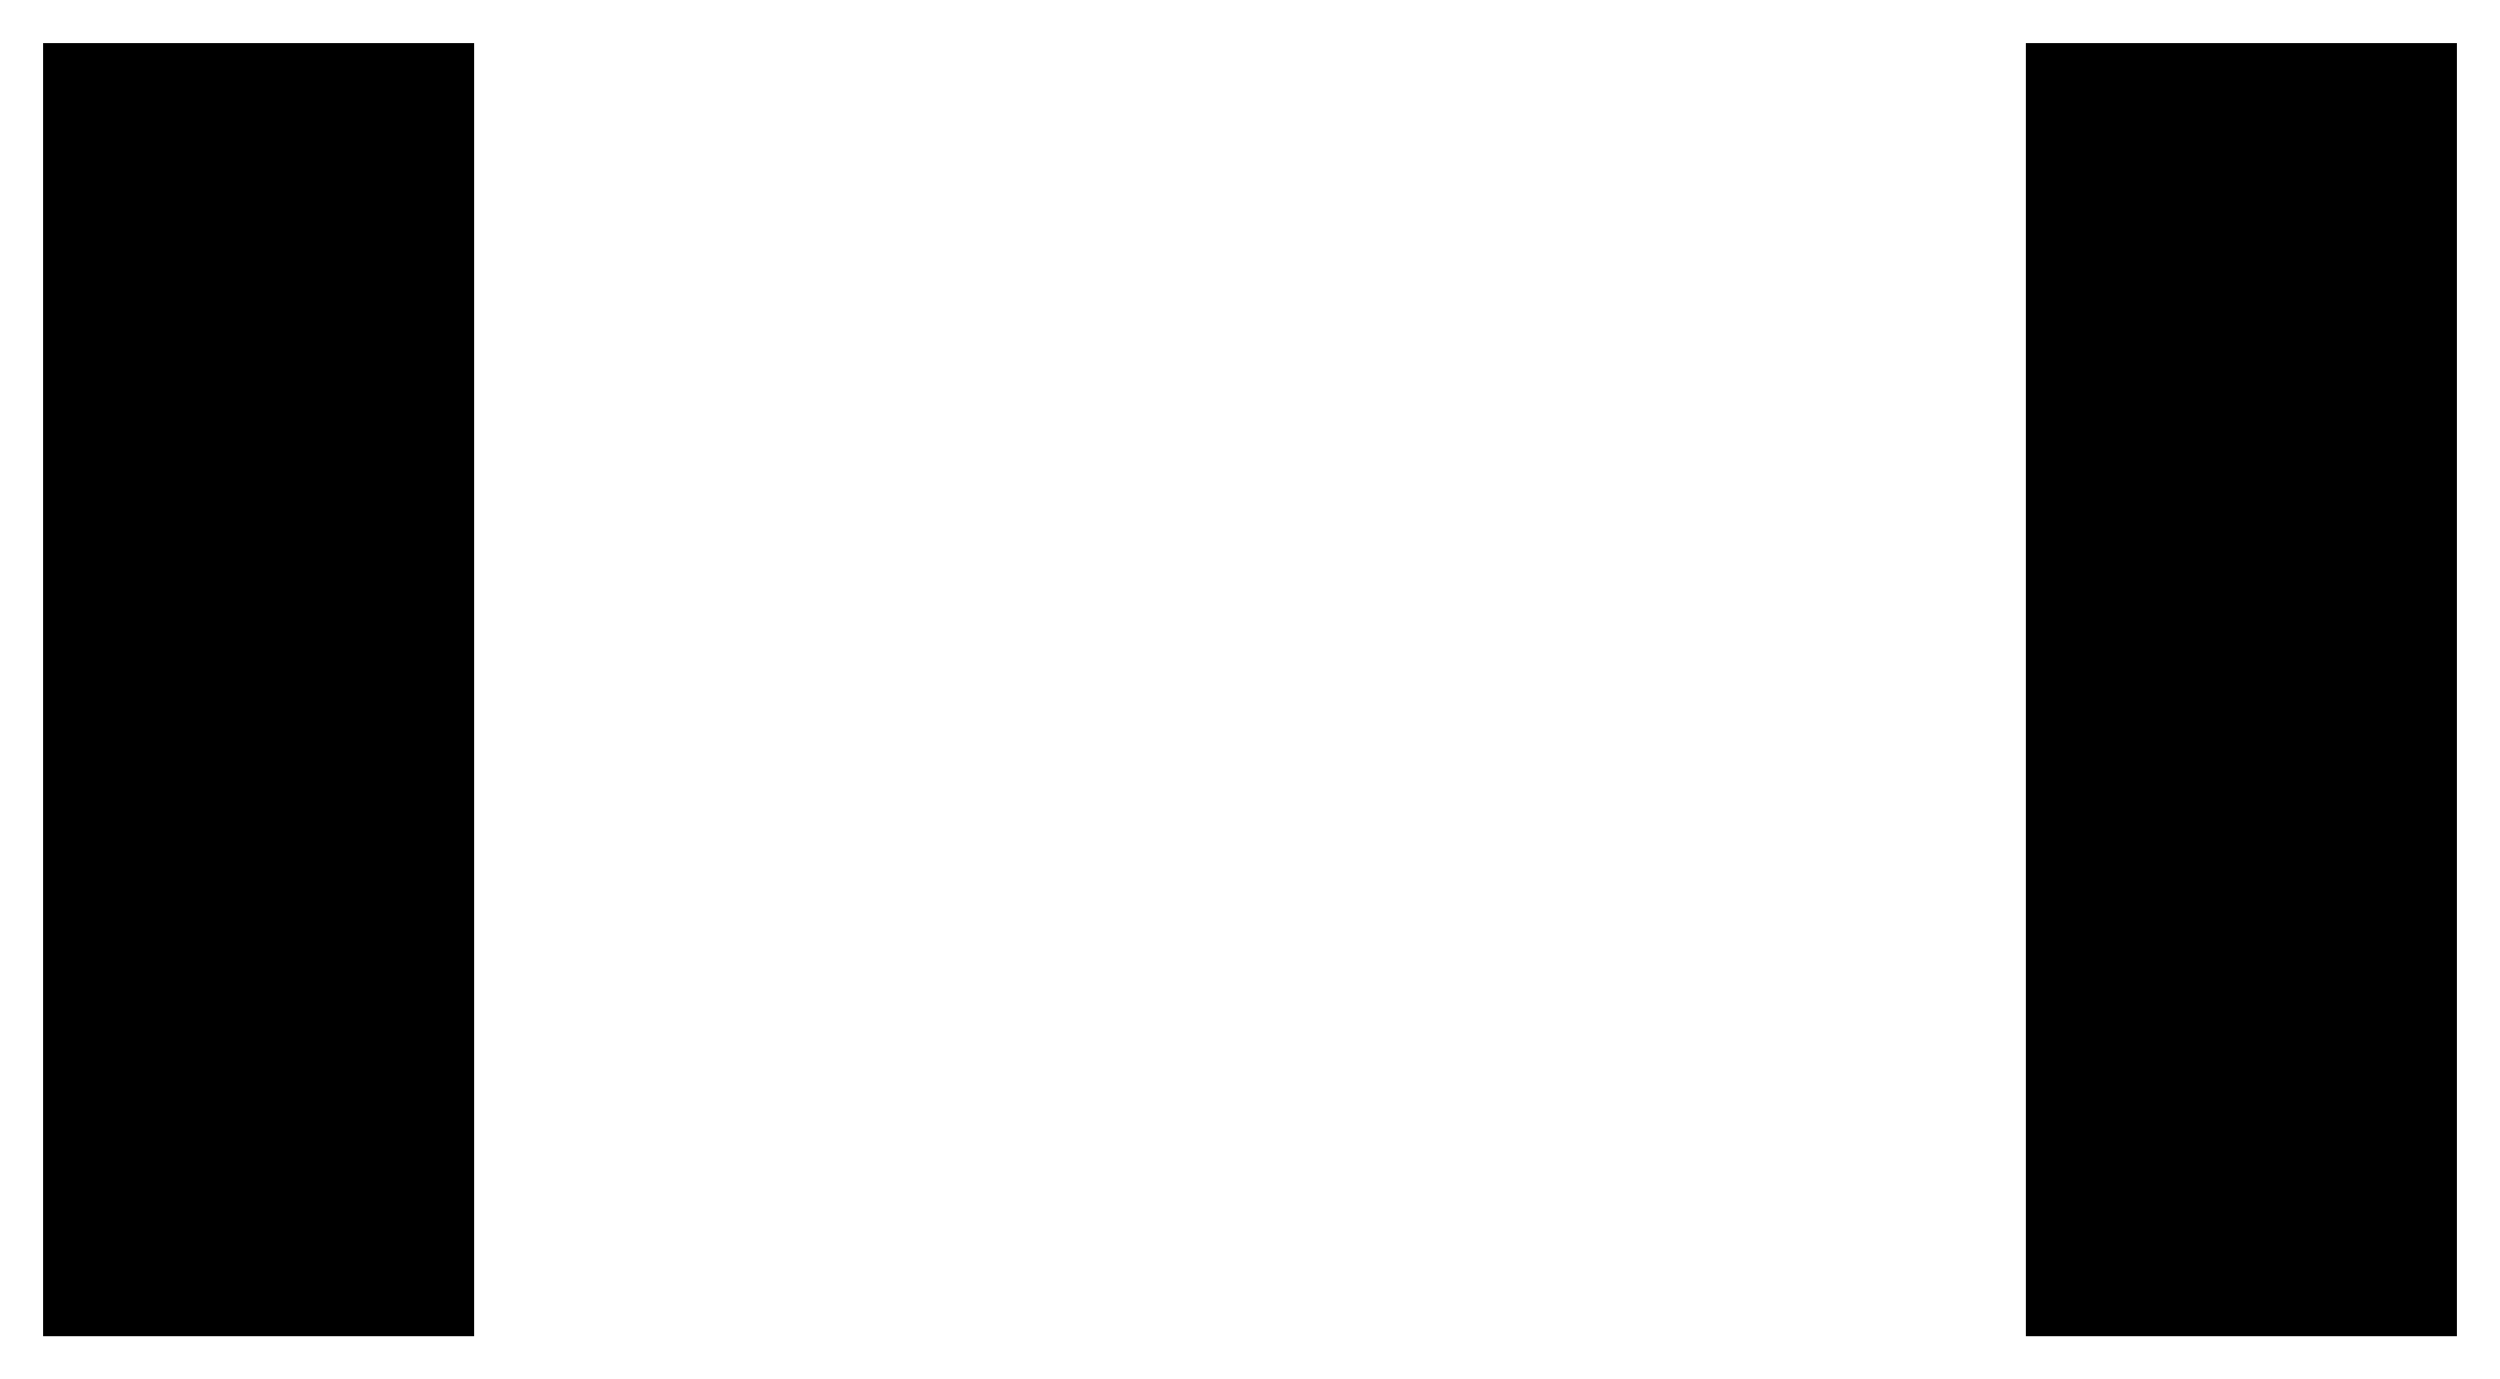 <!DOCTYPE svg PUBLIC "-//W3C//DTD SVG 1.1//EN" "http://www.w3.org/Graphics/SVG/1.1/DTD/svg11.dtd">
<svg xmlns:svg="http://www.w3.org/2000/svg" xmlns="http://www.w3.org/2000/svg" xmlns:xlink="http://www.w3.org/1999/xlink" version="1.1" width="5.8mm" height="3.2mm" viewBox="0 0 5.8 3.2">
<title>SVG Image created as C_1812.svg date 2024/09/11 17:09:21 </title>
  <desc>Image generated by PCBNEW </desc>
<g style="fill:#000000; fill-opacity:1;stroke:#000000; stroke-opacity:1; stroke-linecap:round; stroke-linejoin:round;" transform="translate(0 0) scale(1 1)">
<path style="fill:#000000; fill-opacity:1; stroke:none;fill-rule:evenodd;" d="M 0.1,3.1 0.1,0.1 1.1,0.1 1.1,3.1 Z"/> 
<path style="fill:#000000; fill-opacity:1; stroke:none;fill-rule:evenodd;" d="M 4.7,3.1 4.7,0.1 5.7,0.1 5.7,3.1 Z"/> 
</g> 
</svg>